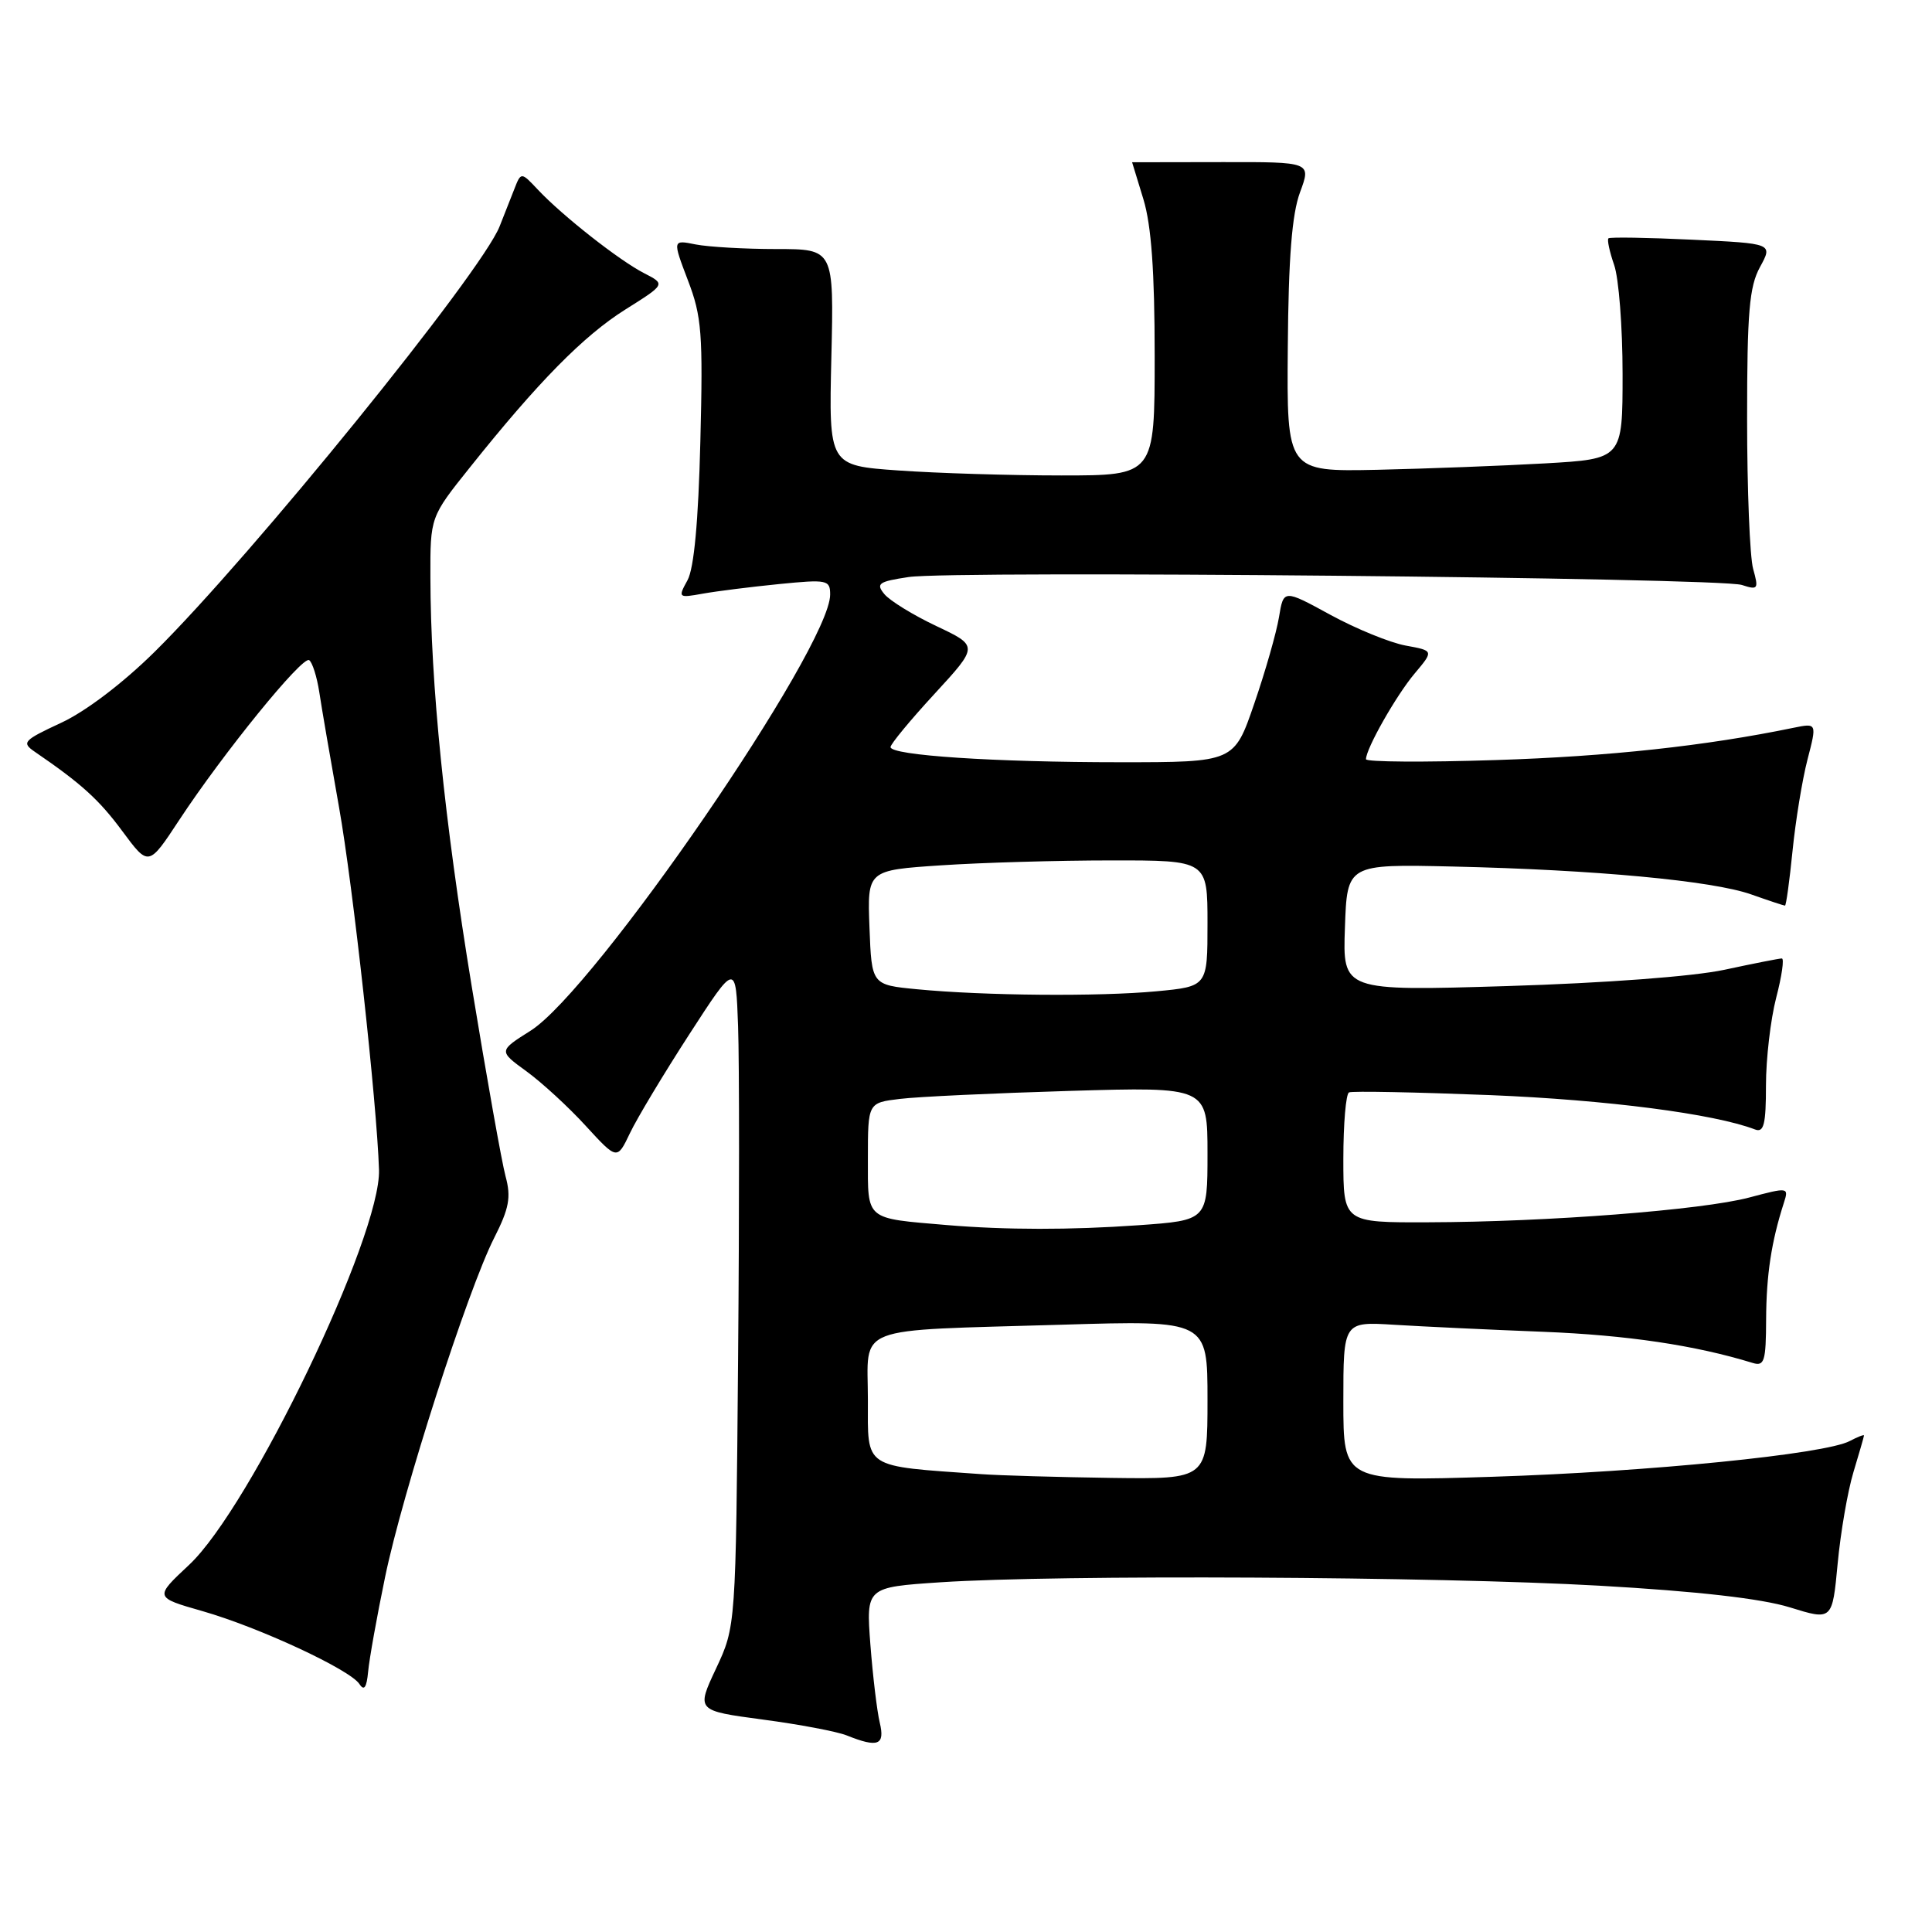 <?xml version="1.0" encoding="UTF-8" standalone="no"?>
<!DOCTYPE svg PUBLIC "-//W3C//DTD SVG 1.1//EN" "http://www.w3.org/Graphics/SVG/1.1/DTD/svg11.dtd" >
<svg xmlns="http://www.w3.org/2000/svg" xmlns:xlink="http://www.w3.org/1999/xlink" version="1.1" viewBox="0 0 256 256">
 <g >
 <path fill="currentColor"
d=" M 116.57 228.25 C 116.21 226.74 115.65 222.08 115.33 217.91 C 114.76 210.32 114.76 210.32 124.63 209.66 C 140.20 208.63 190.34 208.89 211.88 210.11 C 224.91 210.85 233.40 211.82 237.15 212.98 C 242.79 214.73 242.79 214.73 243.50 207.18 C 243.89 203.03 244.83 197.58 245.59 195.07 C 246.35 192.56 246.98 190.37 246.99 190.21 C 247.00 190.06 246.15 190.39 245.11 190.94 C 241.87 192.68 218.38 195.03 197.75 195.68 C 178.00 196.31 178.00 196.31 178.00 185.71 C 178.00 175.12 178.00 175.12 184.75 175.54 C 188.46 175.77 197.35 176.19 204.50 176.47 C 215.57 176.91 224.62 178.25 232.25 180.60 C 233.79 181.07 234.00 180.37 234.02 174.82 C 234.05 168.94 234.71 164.54 236.37 159.39 C 237.04 157.31 236.97 157.30 231.77 158.68 C 225.54 160.33 205.05 161.92 189.25 161.96 C 178.00 162.00 178.00 162.00 178.00 153.56 C 178.00 148.92 178.34 144.95 178.75 144.75 C 179.16 144.55 187.60 144.72 197.50 145.11 C 212.89 145.74 227.14 147.58 232.55 149.66 C 233.72 150.11 234.00 148.99 234.00 143.82 C 234.00 140.31 234.61 135.09 235.35 132.22 C 236.10 129.35 236.44 127.00 236.10 127.00 C 235.77 127.00 232.35 127.67 228.50 128.50 C 224.33 129.39 212.68 130.26 199.71 130.66 C 177.91 131.32 177.91 131.32 178.21 122.91 C 178.50 114.50 178.50 114.50 192.50 114.82 C 211.37 115.25 226.90 116.70 232.03 118.51 C 234.35 119.33 236.37 120.00 236.52 120.00 C 236.67 120.00 237.12 116.74 237.52 112.75 C 237.92 108.76 238.81 103.32 239.50 100.65 C 240.76 95.80 240.76 95.80 237.63 96.44 C 226.00 98.84 213.19 100.23 198.25 100.71 C 188.76 101.02 181.00 100.97 181.00 100.60 C 181.00 99.20 185.00 92.15 187.45 89.24 C 189.99 86.22 189.99 86.22 186.25 85.54 C 184.19 85.16 179.70 83.33 176.29 81.47 C 170.08 78.08 170.08 78.08 169.47 81.79 C 169.13 83.83 167.66 88.99 166.19 93.25 C 163.53 101.00 163.53 101.00 148.42 101.00 C 131.70 101.00 118.00 100.09 118.00 98.99 C 118.00 98.60 120.62 95.42 123.83 91.94 C 129.66 85.60 129.66 85.60 124.08 82.96 C 121.01 81.51 117.91 79.60 117.19 78.73 C 116.03 77.33 116.41 77.06 120.40 76.46 C 126.33 75.57 227.81 76.54 230.80 77.51 C 232.95 78.21 233.05 78.06 232.30 75.38 C 231.86 73.80 231.50 64.85 231.50 55.50 C 231.50 41.35 231.79 37.98 233.21 35.38 C 234.92 32.26 234.92 32.26 224.21 31.76 C 218.32 31.48 213.34 31.40 213.13 31.58 C 212.93 31.75 213.27 33.34 213.88 35.10 C 214.50 36.86 215.00 43.36 215.00 49.55 C 215.00 60.81 215.00 60.81 204.75 61.40 C 199.11 61.72 189.10 62.10 182.50 62.25 C 170.50 62.50 170.50 62.50 170.64 46.00 C 170.73 34.15 171.19 28.37 172.26 25.48 C 173.75 21.46 173.75 21.46 161.87 21.48 C 155.34 21.49 150.01 21.50 150.01 21.50 C 150.02 21.50 150.69 23.71 151.51 26.41 C 152.56 29.87 153.00 35.99 153.00 47.16 C 153.00 63.00 153.00 63.00 140.65 63.00 C 133.86 63.00 124.15 62.70 119.06 62.34 C 109.82 61.69 109.82 61.69 110.16 47.34 C 110.50 33.00 110.50 33.00 102.87 33.00 C 98.68 33.00 93.87 32.72 92.18 32.39 C 89.11 31.77 89.11 31.77 91.15 37.14 C 92.99 41.93 93.16 44.19 92.80 58.50 C 92.54 69.09 91.96 75.31 91.10 76.88 C 89.82 79.21 89.86 79.25 93.14 78.66 C 94.99 78.33 99.54 77.76 103.25 77.39 C 109.61 76.76 110.00 76.84 110.00 78.78 C 110.00 85.79 78.82 131.19 70.31 136.57 C 66.05 139.26 66.05 139.26 69.78 141.97 C 71.82 143.46 75.36 146.71 77.63 149.20 C 81.77 153.71 81.77 153.71 83.47 150.15 C 84.40 148.19 87.94 142.30 91.33 137.06 C 97.50 127.53 97.50 127.53 97.80 136.01 C 97.97 140.68 97.97 160.47 97.80 180.00 C 97.50 215.50 97.50 215.50 94.88 221.09 C 92.26 226.67 92.26 226.67 101.07 227.85 C 105.92 228.49 110.92 229.44 112.19 229.95 C 116.35 231.62 117.29 231.25 116.57 228.25 Z  M 51.03 208.95 C 53.34 197.78 61.96 170.98 65.47 164.05 C 67.47 160.11 67.74 158.64 66.99 155.87 C 66.49 154.02 64.48 142.73 62.52 130.79 C 58.87 108.54 57.06 90.64 57.03 76.50 C 57.01 68.50 57.01 68.50 62.26 61.94 C 71.31 50.60 77.32 44.50 82.85 41.02 C 88.20 37.66 88.20 37.66 85.35 36.20 C 82.05 34.51 74.51 28.58 71.27 25.13 C 69.04 22.76 69.04 22.76 68.12 25.13 C 67.61 26.43 66.75 28.62 66.20 30.00 C 63.78 36.14 33.33 73.69 20.50 86.36 C 16.30 90.51 11.34 94.28 8.09 95.78 C 3.10 98.10 2.83 98.39 4.59 99.60 C 10.79 103.84 13.13 105.96 16.23 110.16 C 19.69 114.83 19.69 114.83 23.74 108.67 C 29.56 99.82 40.05 86.91 40.96 87.47 C 41.38 87.74 41.99 89.65 42.31 91.73 C 42.62 93.80 43.80 100.65 44.92 106.94 C 46.76 117.27 49.94 146.16 50.22 155.00 C 50.50 163.74 33.19 199.74 25.06 207.35 C 20.45 211.66 20.45 211.66 26.82 213.48 C 34.33 215.63 46.40 221.24 47.63 223.15 C 48.25 224.10 48.58 223.62 48.78 221.50 C 48.93 219.85 49.94 214.20 51.03 208.95 Z  M 130.00 195.33 C 114.21 194.21 115.00 194.73 115.00 185.47 C 115.00 175.45 112.62 176.37 140.75 175.53 C 160.00 174.95 160.00 174.95 160.00 185.47 C 160.00 196.00 160.00 196.00 147.25 195.83 C 140.24 195.73 132.47 195.51 130.00 195.33 Z  M 125.50 162.33 C 114.56 161.40 115.00 161.77 115.00 153.52 C 115.00 146.12 115.00 146.12 119.25 145.61 C 121.59 145.32 131.71 144.85 141.75 144.55 C 160.00 144.01 160.00 144.01 160.00 152.86 C 160.00 161.70 160.00 161.70 150.85 162.35 C 141.80 162.99 133.28 162.98 125.50 162.33 Z  M 121.50 131.08 C 115.50 130.50 115.50 130.50 115.21 122.90 C 114.92 115.31 114.92 115.31 124.71 114.66 C 130.09 114.30 140.24 114.01 147.25 114.01 C 160.00 114.00 160.00 114.00 160.00 122.36 C 160.00 130.71 160.00 130.71 153.25 131.35 C 145.58 132.07 130.40 131.94 121.50 131.08 Z "/>
</g>
</svg>